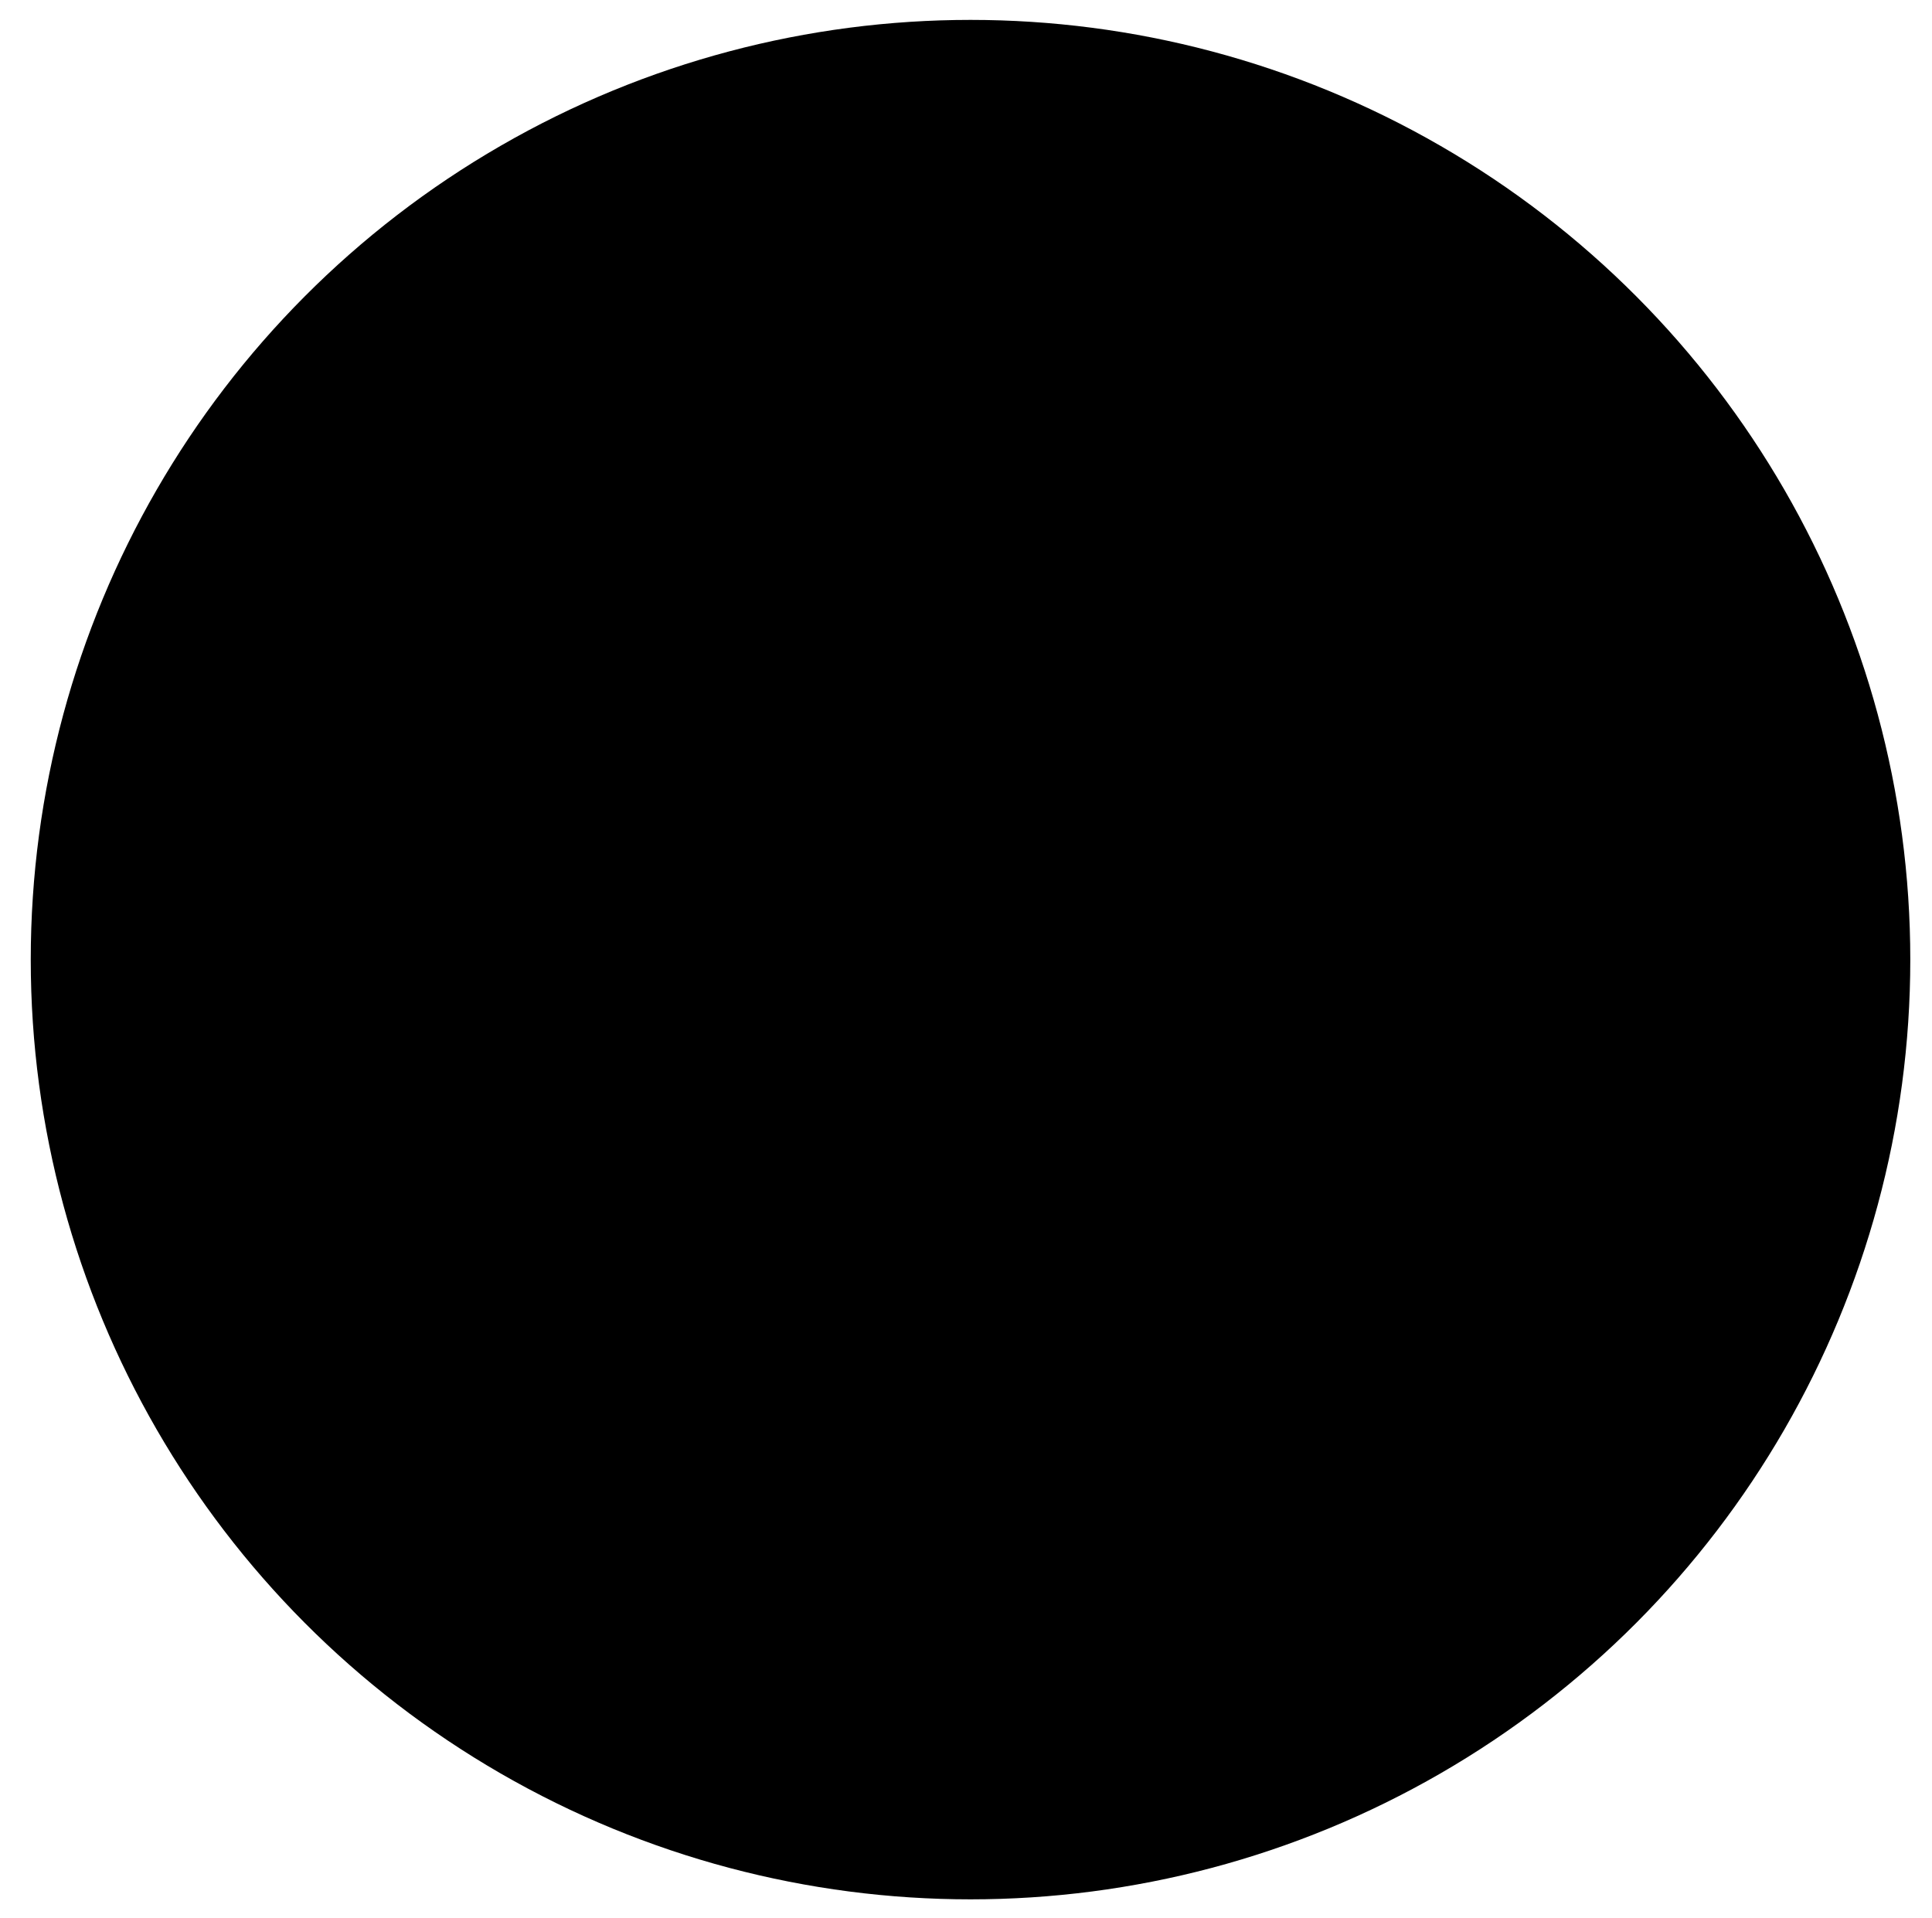 
<svg version="1.1" xmlns="http://www.w3.org/2000/svg" xmlns:xlink="http://www.w3.org/1999/xlink" x="0px" y="0px"
	 viewBox="0 0 213.6 212.1" style="enable-background:new 0 0 213.6 212.1;" xml:space="preserve">

<g>
	<path class="st0" d="M32.6,98.3l1.7-4.3v-4.9h2.1l6.4-15.6h4.3l6.2,15.6h2V94l1.8,4.6l-4.8,1.9l-2.5-6.2H40l-2.6,6.3L32.6,98.3z
		 M45,82.1l-2.9,7h5.7L45,82.1z"/>
</g>
<g>
	<path d="M68.2,88c0-1.8,0-3.3-0.1-4.7h2.8l0.2,2.9h0.1c0.9-1.7,2.9-3.3,5.8-3.3c2.4,0,6.2,1.4,6.2,7.4v10.4h-3.2v-10
		c0-2.8-1-5.1-4-5.1c-2.1,0-3.7,1.5-4.2,3.2c-0.1,0.4-0.2,0.9-0.2,1.5v10.5h-3.2V88z"/>
</g>
<g>
	<path d="M107.9,75.1v21.1c0,1.5,0,3.3,0.1,4.5h-2.8l-0.1-3H105c-1,1.9-3.1,3.4-5.9,3.4c-4.2,0-7.5-3.6-7.5-8.9
		c0-5.8,3.6-9.4,7.8-9.4c2.7,0,4.5,1.3,5.3,2.7h0.1V75.1H107.9z M104.8,90.3c0-0.4,0-0.9-0.1-1.3c-0.5-2-2.2-3.7-4.6-3.7
		c-3.3,0-5.2,2.9-5.2,6.7c0,3.5,1.7,6.4,5.1,6.4c2.1,0,4.1-1.4,4.6-3.8c0.1-0.4,0.1-0.9,0.1-1.4V90.3z"/>
</g>
<g>
	<path d="M122.8,88.7c0-2.1,0-3.8-0.1-5.4h2.8l0.1,3.4h0.1c0.8-2.3,2.7-3.8,4.8-3.8c0.4,0,0.6,0,0.9,0.1v3c-0.3-0.1-0.6-0.1-1.1-0.1
		c-2.2,0-3.8,1.7-4.2,4.1c-0.1,0.4-0.1,0.9-0.1,1.5v9.3h-3.1V88.7z"/>
</g>
<g>
	<path d="M142.7,92.5c0.1,4.3,2.8,6,6,6c2.3,0,3.6-0.4,4.8-0.9l0.5,2.3c-1.1,0.5-3,1.1-5.8,1.1c-5.4,0-8.6-3.6-8.6-8.8
		s3.1-9.4,8.2-9.4c5.7,0,7.2,5,7.2,8.2c0,0.6-0.1,1.2-0.1,1.5H142.7z M151.9,90.3c0-2-0.8-5.1-4.4-5.1c-3.2,0-4.6,3-4.9,5.1H151.9z"
		/>
</g>
<g>
	<path d="M165.1,83.2l2.3,8.9c0.5,1.9,1,3.7,1.3,5.5h0.1c0.4-1.8,1-3.6,1.5-5.5l2.8-8.9h2.7l2.7,8.7c0.6,2.1,1.2,3.9,1.5,5.7h0.1
		c0.3-1.8,0.8-3.6,1.3-5.7l2.5-8.7h3.1l-5.6,17.4h-2.9l-2.7-8.3c-0.6-1.9-1.1-3.7-1.5-5.7h-0.1c-0.4,2.1-1,3.9-1.6,5.8l-2.8,8.3
		h-2.9l-5.3-17.4H165.1z"/>
</g>
<g>
	<path d="M32.9,125.3l1.4,0.1h0.4v-4.8h-1.3v-5.8h1.3V109h-0.4h-1.4l-0.2-5.7l1.4-0.1c3.8-0.1,7.3-0.1,10.2-0.1c3.3,0,6,0,7.3,0.1
		H52c2.2,0.4,3.9,1.4,5,3.1c0.8,1.4,1.2,3,1.2,4.9c0,1.2,0,2.6-0.4,4.1c-0.4,1-0.8,1.8-1.4,2.5c-0.2,0.3-0.5,0.5-0.8,0.7
		c0.2,0.3,0.4,0.7,0.5,1.1c0.5,1.5,0.5,2.9,0.5,3.9c0,1.9-0.4,3.4-1.2,4.7c-1,1.5-2.7,2.6-4.8,2.9h-0.4c-0.7,0.1-3.2,0.1-7.1,0.1
		c-3,0-6,0-8.9-0.1l-1.5-0.1L32.9,125.3z M40.2,114.9c0.4,0,0.8,0,1.2,0.1h0.9c7.5-0.2,9.1-0.6,9.2-0.6c0.3-0.1,0.4-0.2,0.5-0.6
		c0.3-0.7,0.3-1.5,0.3-2.4c0-1-0.3-1.6-0.4-1.9c-0.1-0.2-0.4-0.3-0.9-0.5c-0.7,0-2.9-0.1-6.5-0.1c-1.4,0-2.8,0.1-4.3,0.1V114.9z
		 M50.1,121c-0.2-0.1-1.5-0.3-7.8-0.5h-0.2h-1.9v5h2.4c3.1,0,5.6-0.1,7-0.1c0.4-0.1,0.9-0.3,0.9-1.9C50.6,121.3,50.3,121.1,50.1,121
		z"/>
</g>
<g>
</g>
<g>
	<path d="M68.7,107.5c0-1.5-0.1-3-0.3-4.2h2.9l0.3,2.2h0.1c1-1.4,2.8-2.6,5.3-2.6c3.5,0,5.3,2.5,5.3,5c0,4.2-3.7,6.5-10.5,6.5v0.4
		c0,1.4,0.4,4,4,4c1.6,0,3.3-0.5,4.5-1.3l0.7,2.1c-1.4,0.9-3.5,1.5-5.7,1.5c-5.3,0-6.6-3.6-6.6-7.1V107.5z M71.8,112.2
		c3.5,0.1,7.4-0.5,7.4-3.9c0-2.1-1.4-3-3-3c-2.3,0-3.7,1.4-4.2,2.9c-0.1,0.3-0.2,0.7-0.2,1V112.2z"/>
</g>
<g>
	<path d="M106.7,106.6c-0.9-0.6-2.6-1.3-4.2-1.3c-2.3,0-3.4,1.2-3.4,2.6c0,1.5,0.9,2.3,3.2,3.2c3.1,1.1,4.6,2.8,4.6,4.9
		c0,2.8-2.3,5.1-6,5.1c-1.8,0-3.3-0.5-4.3-1.1l0.8-2.3c0.7,0.4,1.9,1,3.6,1c1.9,0,2.9-1.1,2.9-2.4c0-1.4-1-2.1-3.3-3
		c-3-1.2-4.6-2.7-4.6-5.3c0-3.1,2.4-5.3,6.5-5.3c1.9,0,3.7,0.5,4.9,1.2L106.7,106.6z"/>
</g>
<g>
	<path d="M124.4,127.6c-1.2,0-2-0.9-2-2c0-1.1,0.8-1.9,1.9-1.9c1.3,0,2.1,0.9,2,1.9C126.3,126.8,125.6,127.6,124.4,127.6z
		 M126,103.3v17.4h-3.2v-17.4H126z"/>
</g>
<g>
	<path d="M141.1,108.1c0-1.8,0-3.4-0.1-4.8h2.8l0.2,2.8h0.1c0.8-1.4,2.7-3.2,5.8-3.2c2.7,0,6,1.5,6,7.6v10.2h-3.2v-9.6
		c0-3.3-1-5.5-3.9-5.5c-2.1,0-3.6,1.5-4.2,2.9c-0.2,0.5-0.3,1-0.3,1.6v10.7h-3.2V108.1z"/>
</g>
<g>
	<path d="M170,128.9h-3.1v-25.6h3.1v6.6l1.6,1.8l6-8.4h3.9l-7.7,10.3l6.7,7.2h-3.8l-5.1-6c-0.5-0.6-1.1-1.4-1.5-2H170V128.9z"/>
</g>
<circle class="st1" cx="107.3" cy="106.1" r="103.9"/>

</svg>

